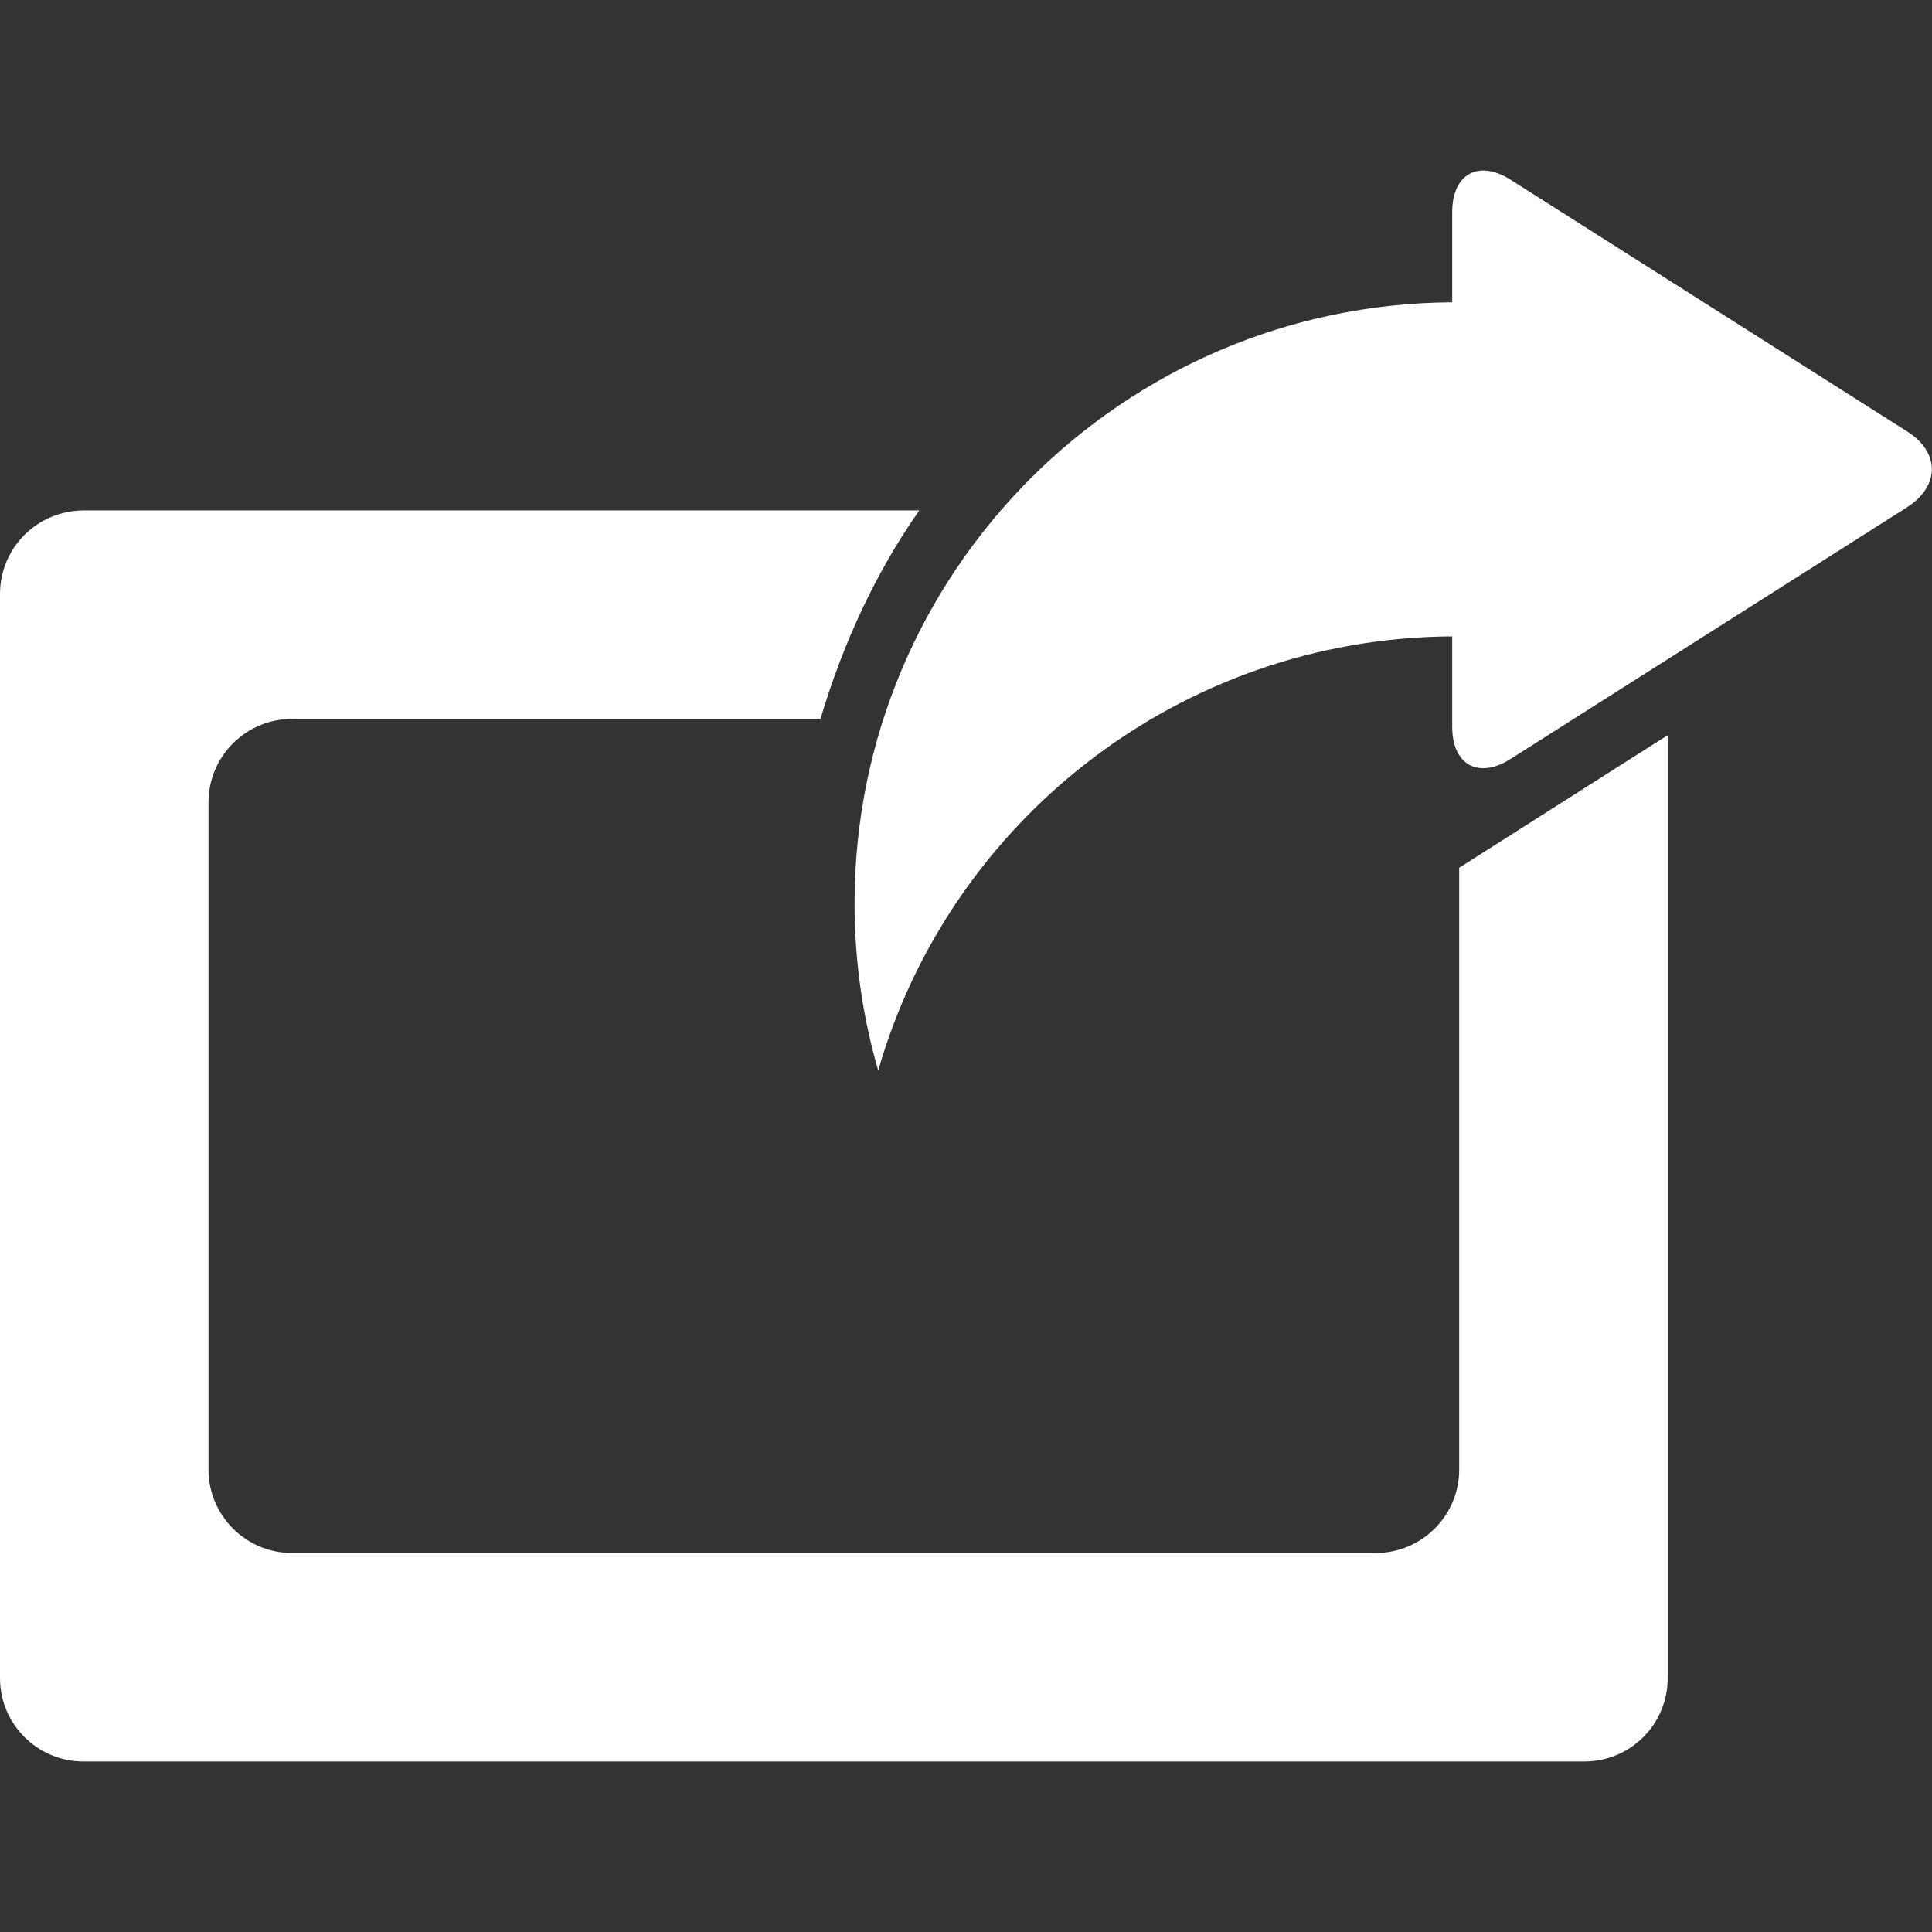 <?xml version="1.0" encoding="utf-8"?>
<!-- Generator: Adobe Illustrator 18.0.0, SVG Export Plug-In . SVG Version: 6.00 Build 0)  -->
<!DOCTYPE svg PUBLIC "-//W3C//DTD SVG 1.1//EN" "http://www.w3.org/Graphics/SVG/1.1/DTD/svg11.dtd">
<svg version="1.1" id="Capa_1" xmlns="http://www.w3.org/2000/svg" xmlns:xlink="http://www.w3.org/1999/xlink" x="0px" y="0px"
	 viewBox="0 0 498.5 498.5" enable-background="new 0 0 498.5 498.5" xml:space="preserve">
<rect x="0" y="0" width="498.5" height="498.5" fill="#333333" stroke="none"/>
<g>
	<g>
		<path fill="#FFFFFF" d="M492.2,111.4l-102.4-65c-8.3-5.3-15.1-1.5-15.1,8.3v23.3c-85.2,0.5-154.2,69.7-154.2,155.1
			c0,14.9,2.1,29.4,6.1,43.1c18.5-64.4,77.8-111.6,148.1-112v23.3c0,9.9,6.8,13.6,15.1,8.3l102.4-65
			C500.6,125.3,500.5,116.7,492.2,111.4z"/>
		<path fill="#FFFFFF" d="M376.5,379.2c0,11.9-9.7,21.5-21.5,21.5H75.3c-11.9,0-21.5-9.7-21.5-21.5V207c0-11.9,9.7-21.5,21.5-21.5
			h136.4c5.9-19.8,14.4-38,25.5-53.8H21.5C9.6,131.8,0,141.3,0,153.3V433c0,11.9,9.7,21.5,21.5,21.5h387.3
			c11.9,0,21.5-9.6,21.5-21.5V189.7l-53.8,34.2L376.5,379.2L376.5,379.2z"/>
	</g>
</g>
</svg>
